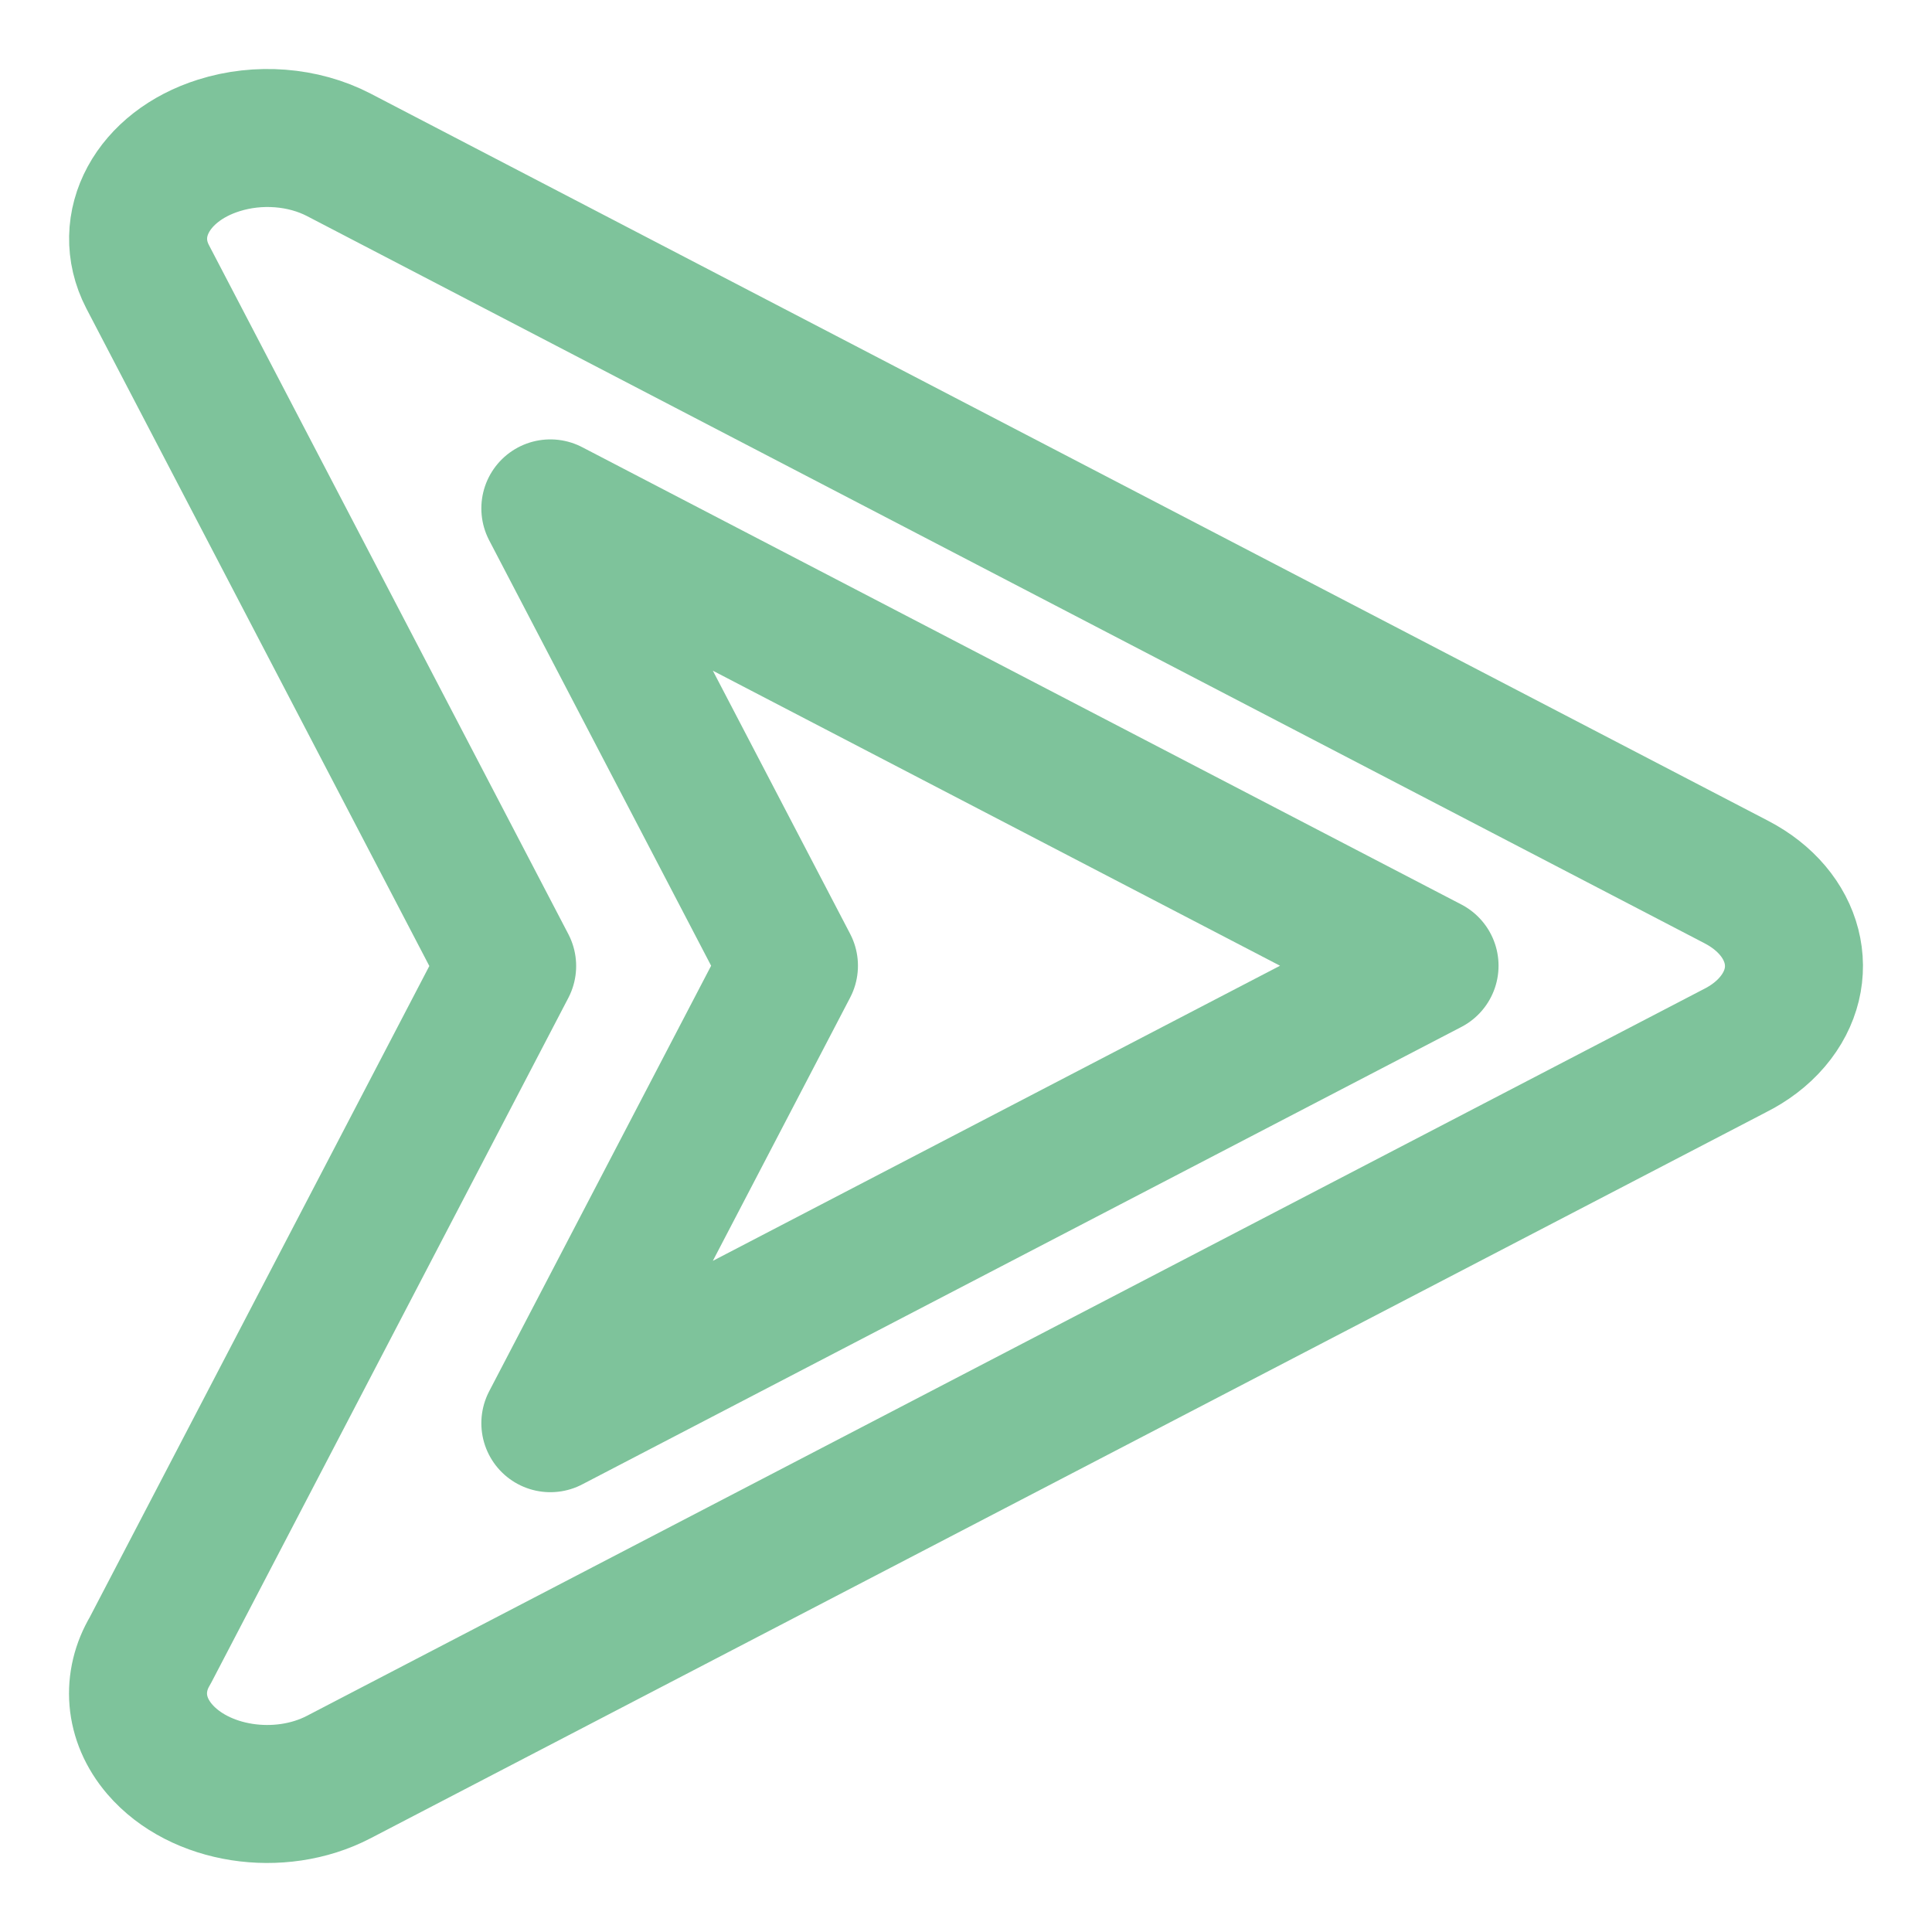 <svg width="14" height="14" viewBox="0 0 14 14" fill="none" xmlns="http://www.w3.org/2000/svg">
<g id="Group">
<path id="Vector" fill-rule="evenodd" clip-rule="evenodd" d="M3.675 7L1.069 2.004C0.876 1.63 1.106 1.205 1.585 1.054C1.872 0.963 2.197 0.988 2.455 1.122L12.583 6.392C13.013 6.616 13.129 7.069 12.843 7.405C12.769 7.492 12.675 7.562 12.569 7.615L2.455 12.877C2.025 13.101 1.444 13.01 1.157 12.675C0.969 12.455 0.955 12.184 1.088 11.961L3.675 7Z" stroke="#7EC39B" stroke-miterlimit="22.926" stroke-linecap="round" stroke-linejoin="round"/>
<path id="Vector_2" fill-rule="evenodd" clip-rule="evenodd" d="M3.988 10.313L10.359 6.998L3.988 3.684L5.717 6.998L3.988 10.313Z" stroke="#7EC39B" stroke-miterlimit="22.926" stroke-linecap="round" stroke-linejoin="round"/>
</g>
</svg>
